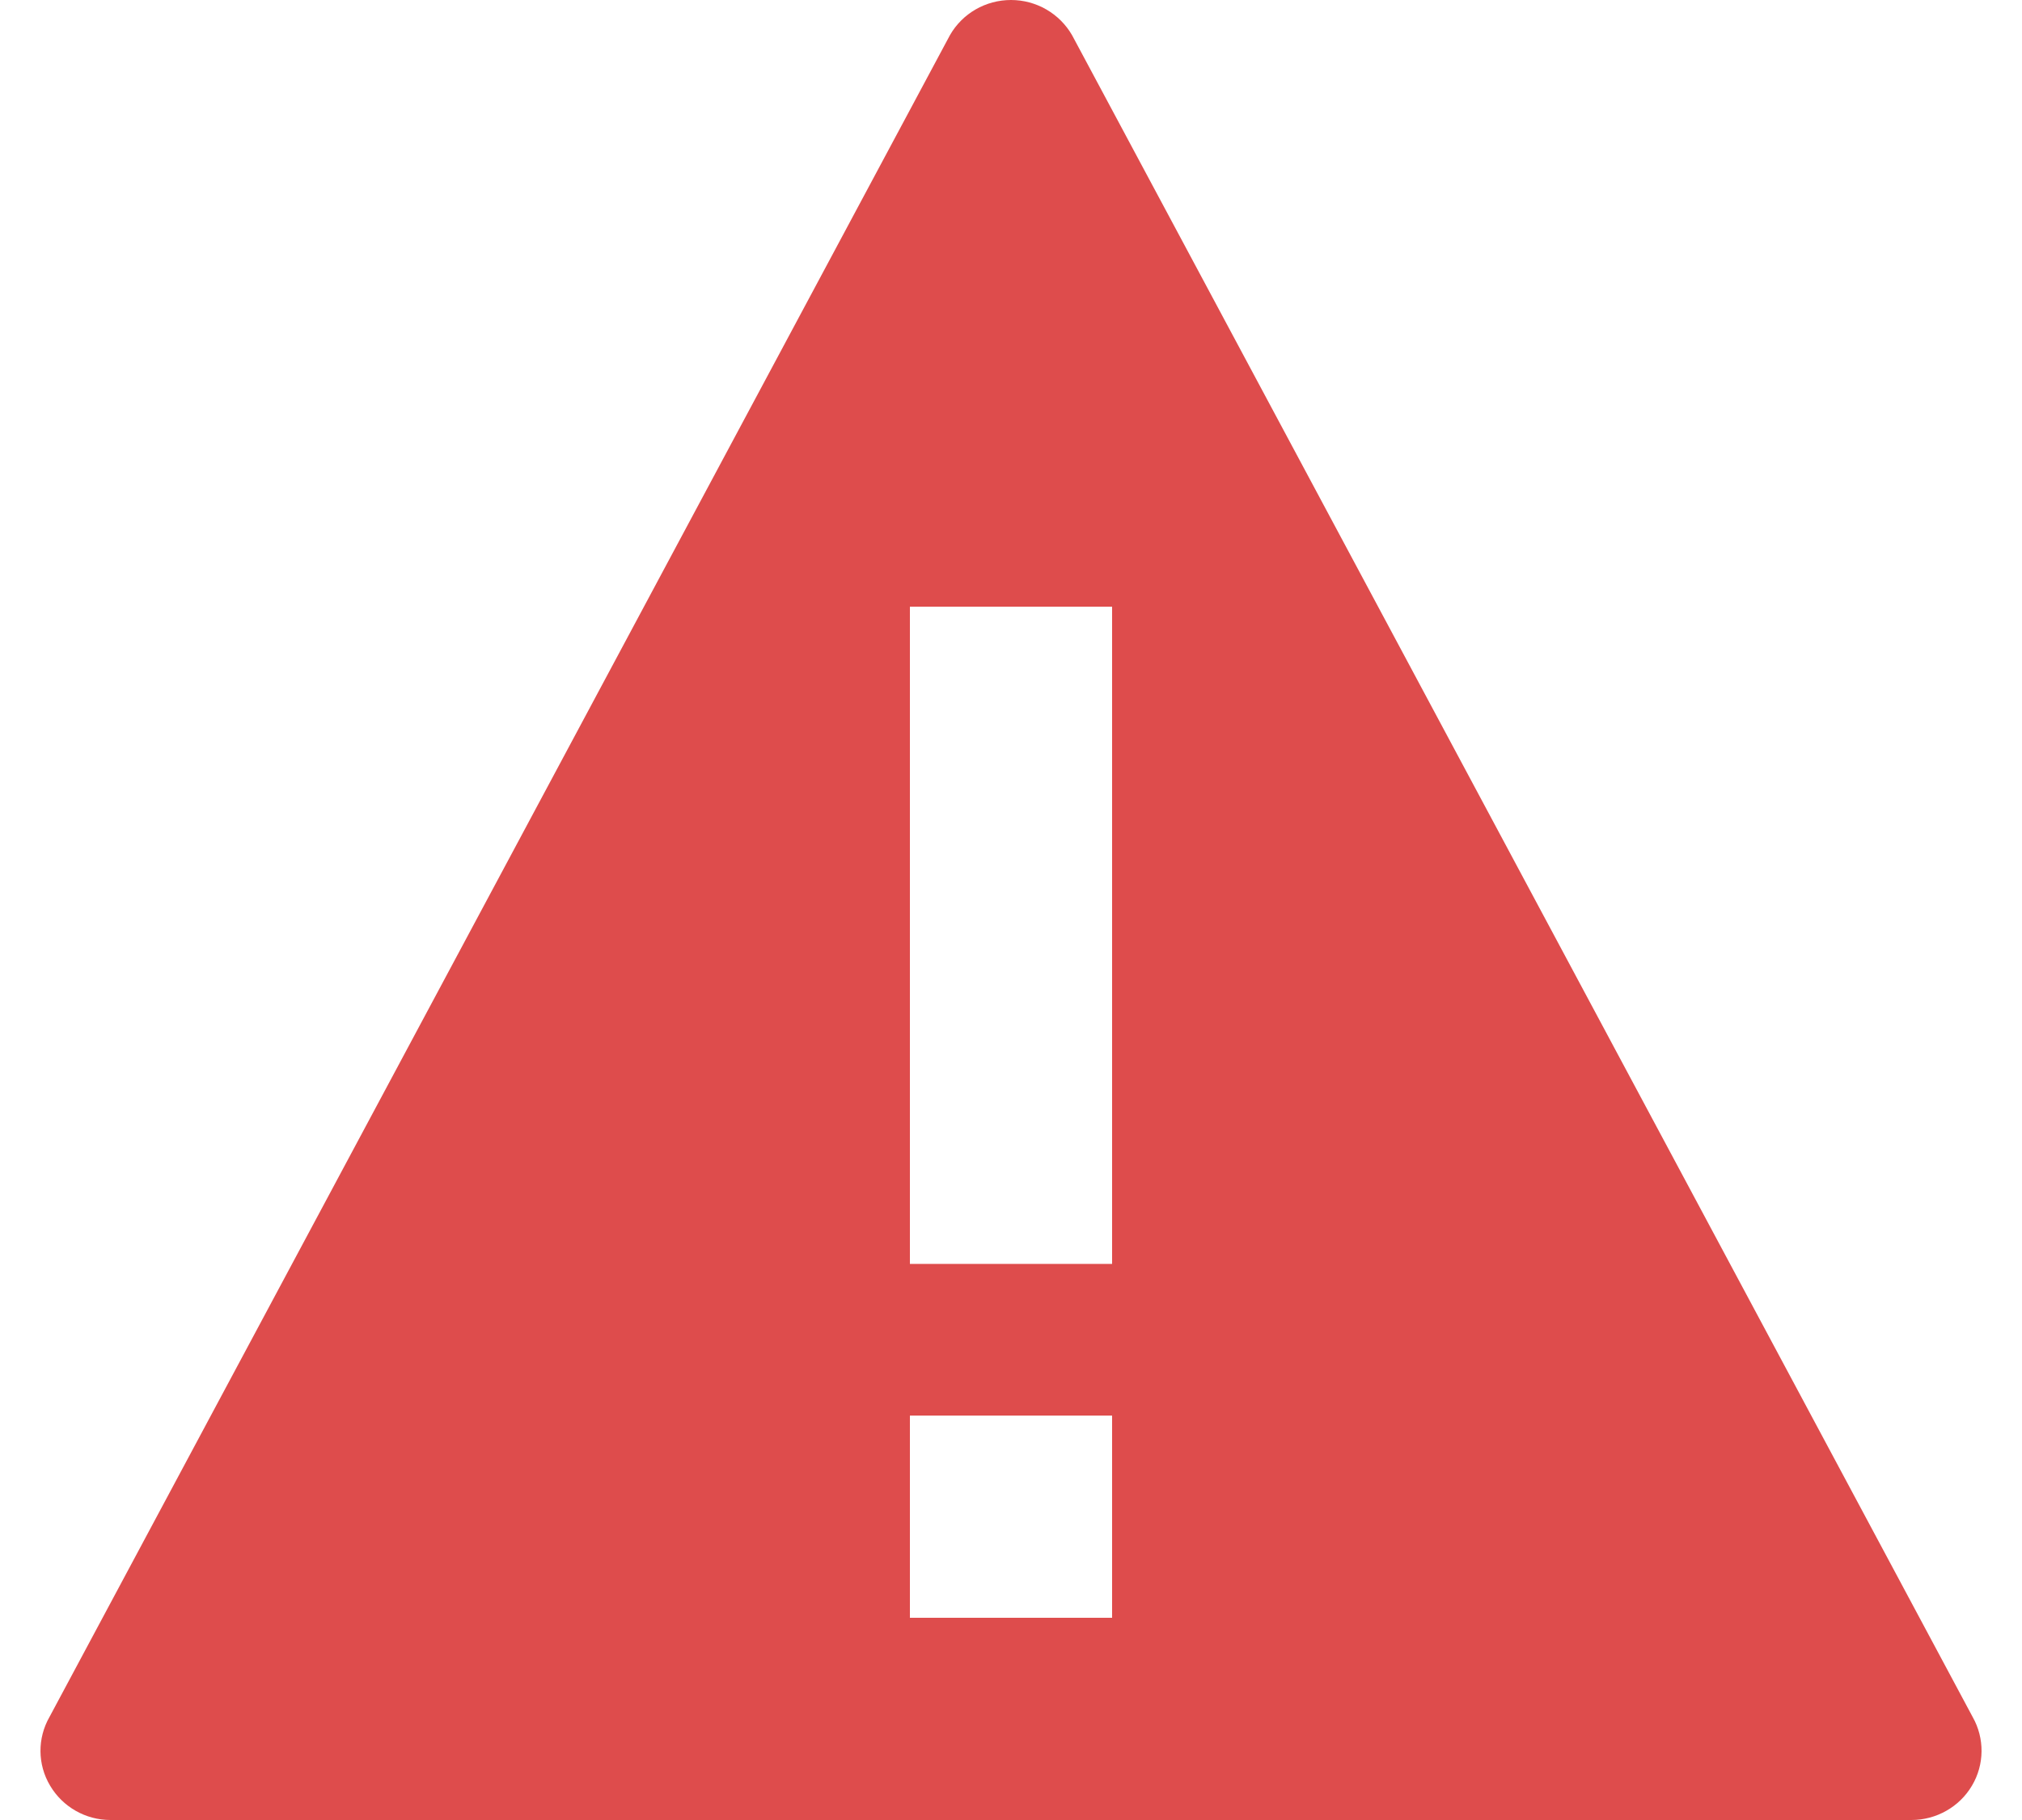 <?xml version="1.0" encoding="UTF-8" standalone="no"?>
<svg width="30px" height="27px" viewBox="0 0 30 27" version="1.1" xmlns="http://www.w3.org/2000/svg" xmlns:xlink="http://www.w3.org/1999/xlink">
    <!-- Generator: Sketch 3.8.3 (29802) - http://www.bohemiancoding.com/sketch -->
    <title>warning</title>
    <desc>Created with Sketch.</desc>
    <defs></defs>
    <g id="Page-1" stroke="none" stroke-width="1" fill="none" fill-rule="evenodd">
        <g id="warning" fill="#DE4C4C">
            <g id="Warning">
                <g>
                    <path d="M29.267,25.47 L15.906,0.522 C15.72,0.2 15.375,0 15,0 C14.623,0 14.278,0.2 14.094,0.522 L0.735,25.47 C0.553,25.787 0.556,26.177 0.743,26.49 C0.93,26.806 1.27,27 1.639,27 L28.36,27 C28.728,27 29.072,26.806 29.258,26.49 C29.444,26.177 29.447,25.787 29.267,25.47 L29.267,25.47 Z M16.5,24 L13.5,24 L13.5,21 L16.5,21 L16.5,24 L16.5,24 Z M16.5,18.75 L13.5,18.75 L13.5,9 L16.5,9 L16.5,18.75 L16.5,18.75 Z" id="Shape"></path>
                </g>
            </g>
        </g>
    </g>
</svg>